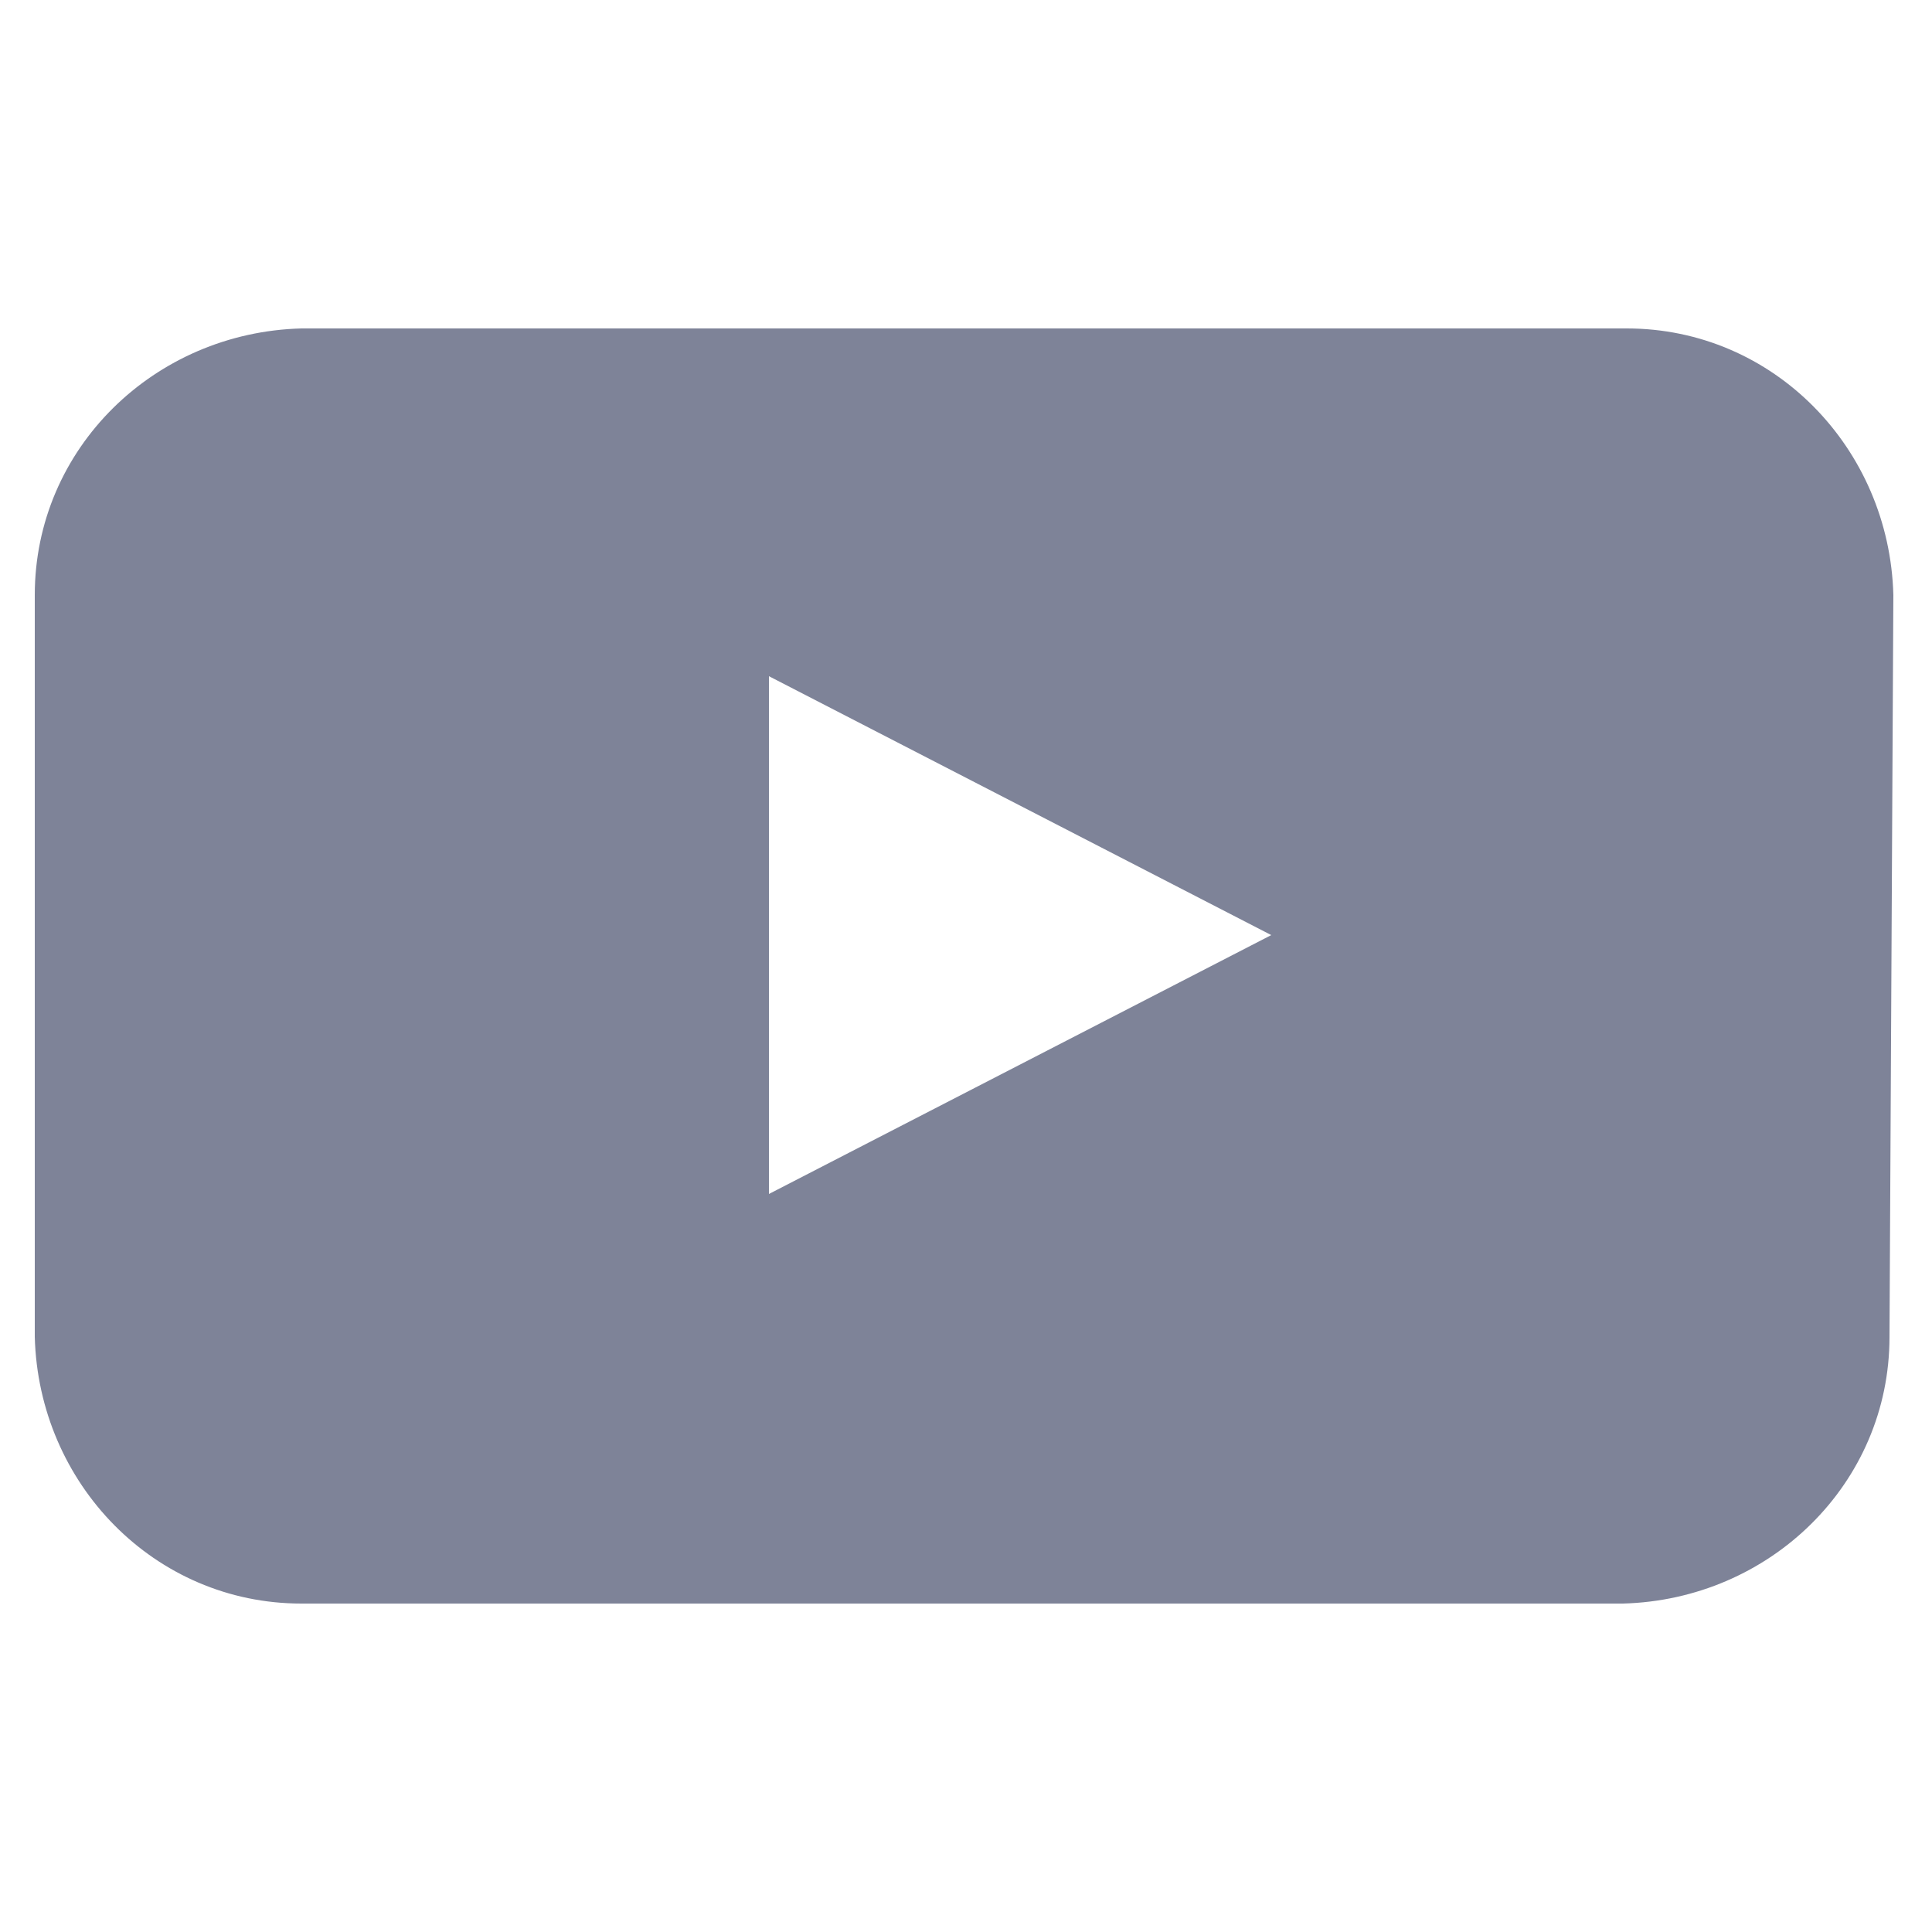 <?xml version="1.0" encoding="utf-8"?>
<!-- Generator: Adobe Illustrator 26.3.1, SVG Export Plug-In . SVG Version: 6.00 Build 0)  -->
<svg version="1.1" id="Layer_1" xmlns="http://www.w3.org/2000/svg" xmlns:xlink="http://www.w3.org/1999/xlink" x="0px" y="0px"
	 viewBox="0 0 50 50" style="enable-background:new 0 0 50 50;" xml:space="preserve">
<style type="text/css">
	.st0{fill:#7E8398;}
</style>
<path id="youtube-12_1_" class="st0" d="M48.9,34.6c0,3.8-3.1,6.8-6.9,6.9H7.8c-3.8,0-6.8-3.1-6.9-6.9V15.4c0-3.8,3.1-6.8,6.9-6.9
	h34.3c3.8,0,6.8,3.1,6.9,6.9L48.9,34.6L48.9,34.6z M19.9,30.9l13-6.7l-13-6.7C19.9,17.5,19.9,30.9,19.9,30.9z"/>
</svg>
